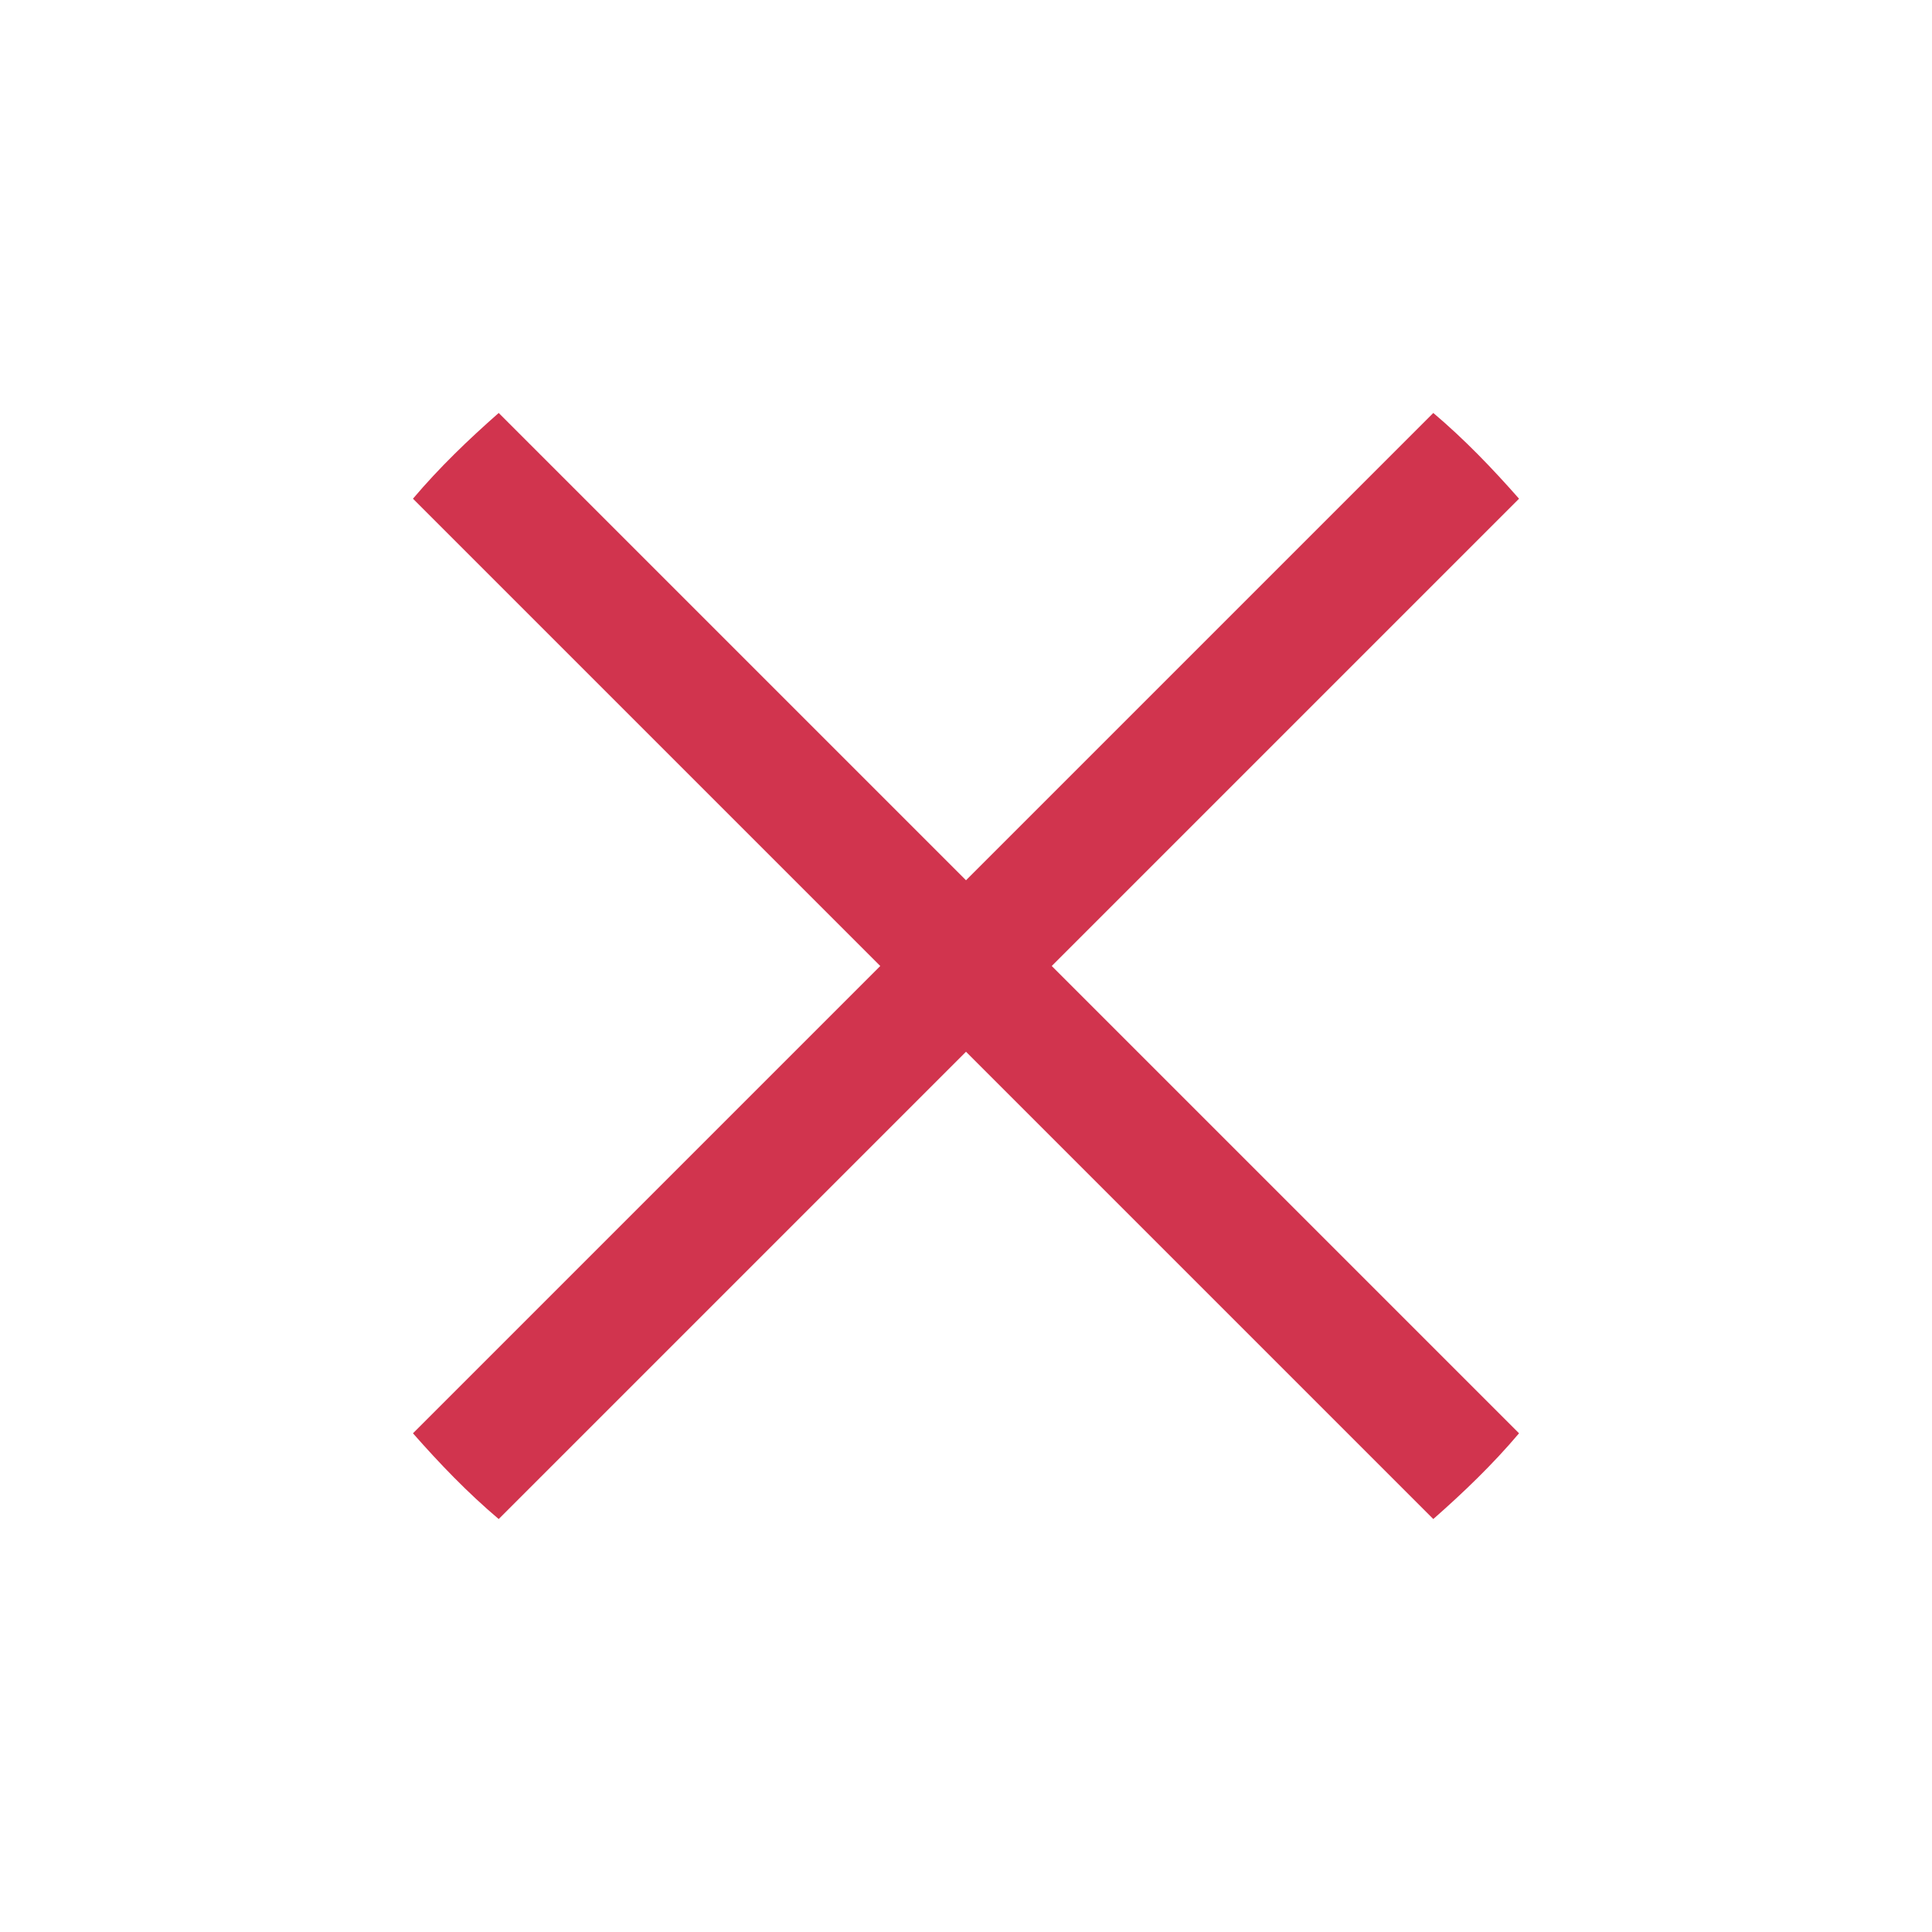 <?xml version="1.0" encoding="utf-8"?>
<!-- Generator: Adobe Illustrator 18.1.1, SVG Export Plug-In . SVG Version: 6.00 Build 0)  -->
<svg version="1.1" xmlns="http://www.w3.org/2000/svg" xmlns:xlink="http://www.w3.org/1999/xlink" x="0px" y="0px"
	 viewBox="0 0 160 160" enable-background="new 0 0 160 160" xml:space="preserve">
<g id="guides" display="none">
</g>
<g id="white" display="none">
</g>
<g id="content">
	<rect x="0" fill="none" width="160" height="160"/>
	<g>
		<path fill="#D1344E" d="M125.8,41.3c-2.2-2.5-4.5-4.9-7.1-7.1L80,72.9L41.3,34.2c-2.5,2.2-4.9,4.5-7.1,7.1L72.9,80l-38.7,38.7
			c2.2,2.5,4.5,4.9,7.1,7.1L80,87.1l38.7,38.7c2.5-2.2,4.9-4.5,7.1-7.1L87.1,80L125.8,41.3z"/>
		<rect x="0" fill="none" width="160" height="160"/>
	</g>
</g>
<g id="grid" display="none">
</g>
</svg>
